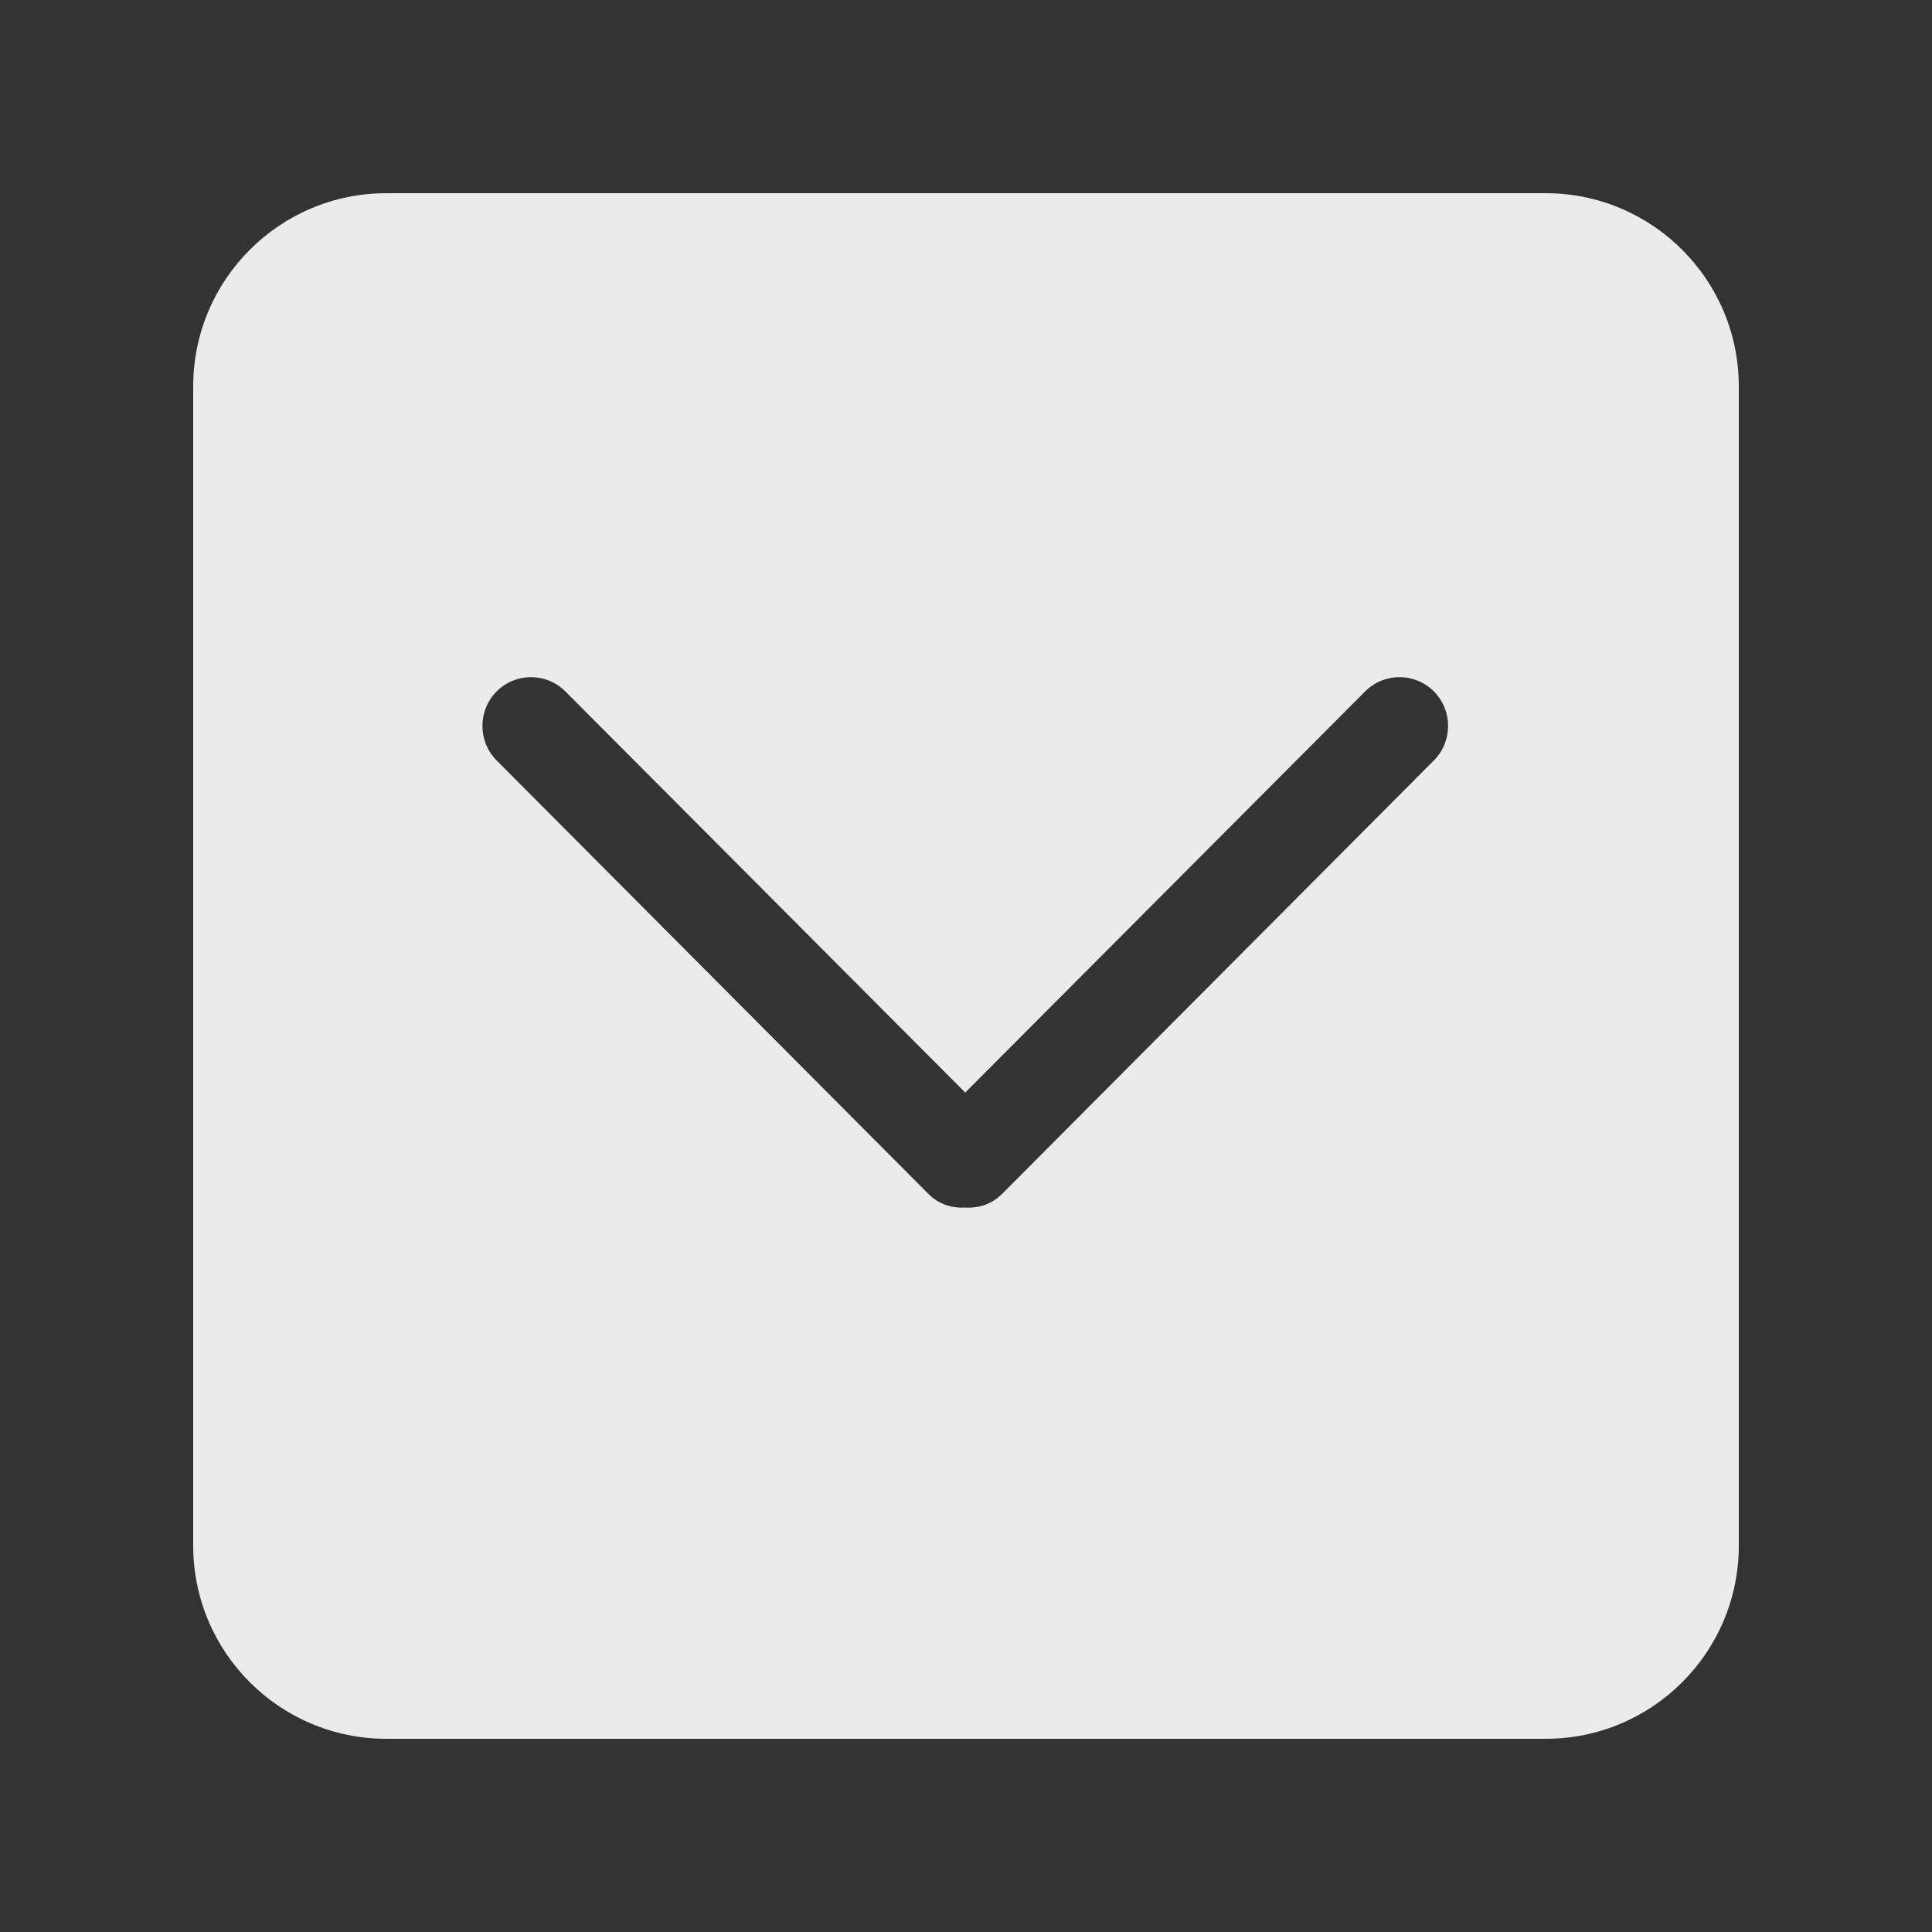 <!-- Generated by IcoMoon.io -->
<svg version="1.1" xmlns="http://www.w3.org/2000/svg" width="40" height="40" viewBox="0 0 40 40">
<rect x="0" y="0" width="40" height="40" fill="#333333" stroke="none"/>
<title>bm-chevron-down-square</title>
<path fill="#ebebeb" d="M29.687 15.744l-8.941 8.976c-0.209 0.21-0.487 0.3-0.762 0.28-0.274 0.020-0.552-0.070-0.761-0.28l-8.941-8.976c-0.392-0.394-0.392-1.034 0-1.429 0.393-0.394 1.031-0.394 1.423 0l8.279 8.305 8.28-8.305c0.392-0.394 1.029-0.394 1.423 0 0.392 0.395 0.392 1.035 0 1.429v0zM32 4h-24c-2.209 0-4 1.791-4 4v24c0 2.21 1.791 4 4 4h24c2.209 0 4-1.79 4-4v-24c0-2.209-1.791-4-4-4v0z"></path>
</svg>
